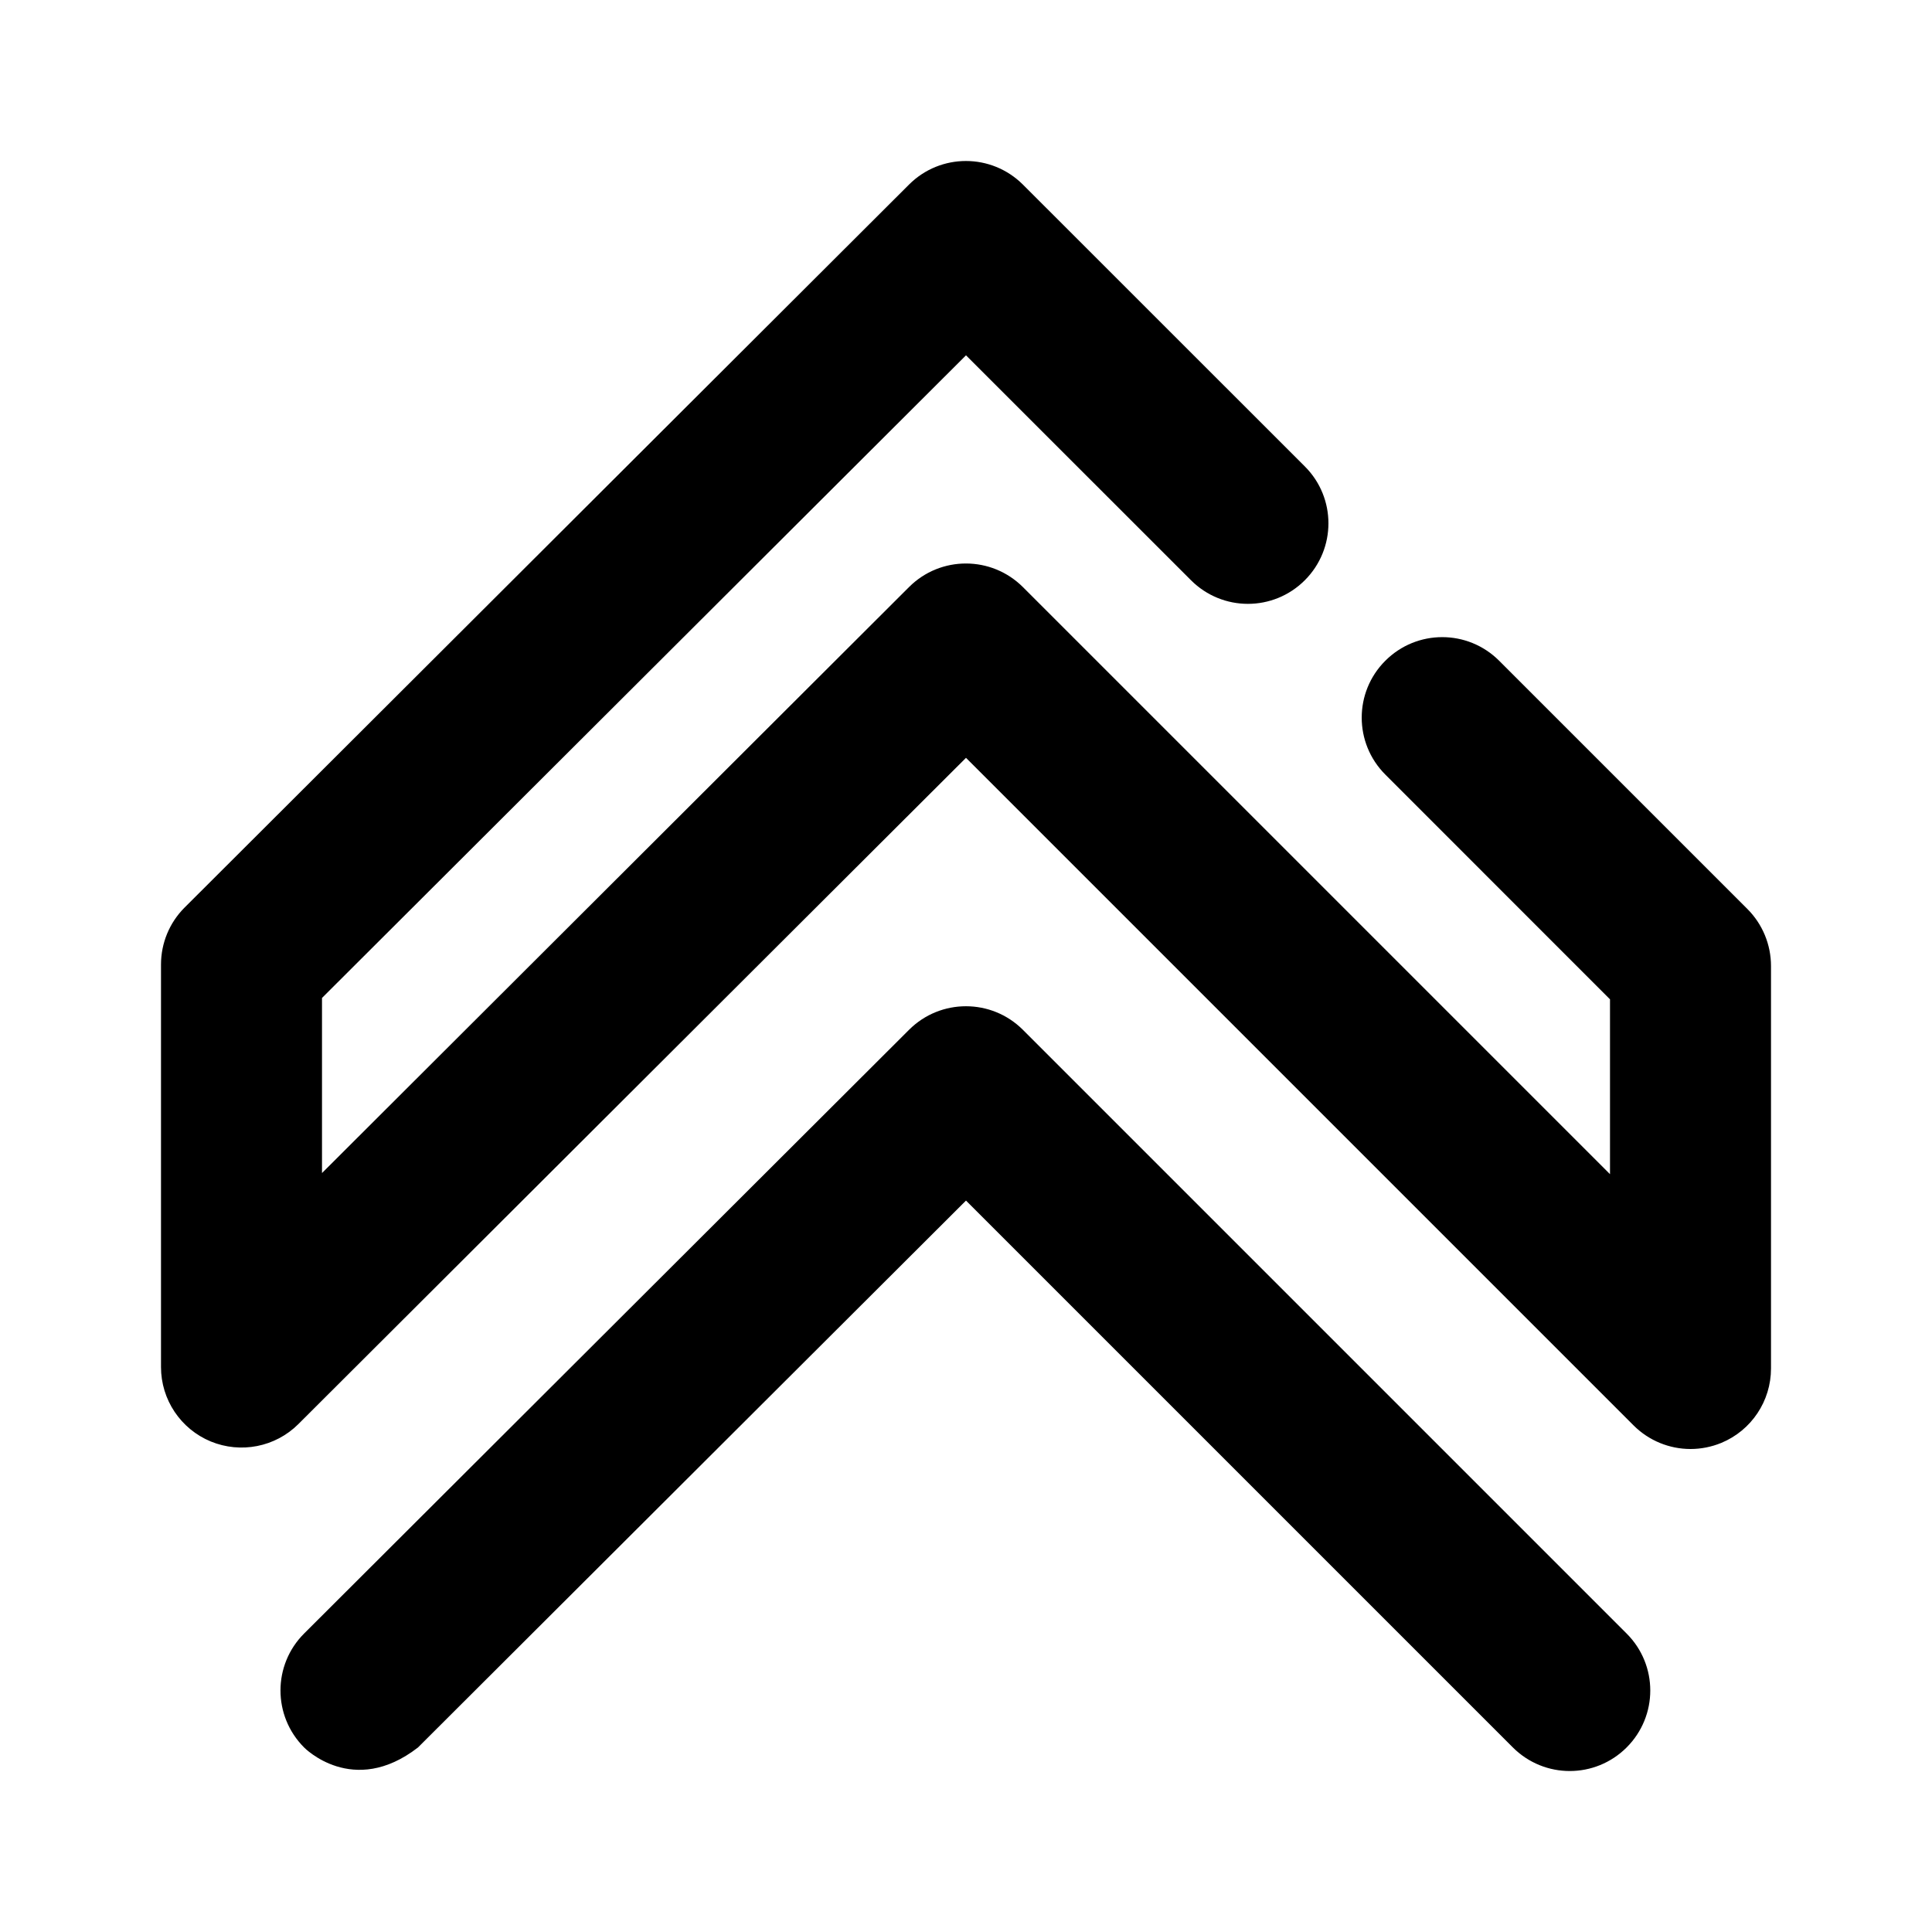 <?xml version="1.0" encoding="utf-8"?>
<!-- Generator: Adobe Illustrator 16.0.0, SVG Export Plug-In . SVG Version: 6.00 Build 0)  -->
<!DOCTYPE svg PUBLIC "-//W3C//DTD SVG 1.1//EN" "http://www.w3.org/Graphics/SVG/1.1/DTD/svg11.dtd">
<svg version="1.1" id="Icons" xmlns="http://www.w3.org/2000/svg" xmlns:xlink="http://www.w3.org/1999/xlink" x="0px" y="0px"
	 width="24px" height="24px" viewBox="0 0 24 24" enable-background="new 0 0 24 24" xml:space="preserve">
<path id="Angle-double-up_1_" d="M21,18c-0.26,0-0.516-0.102-0.707-0.293L12,9.414L3.707,17.69c-0.286,0.286-0.717,0.37-1.09,0.216
	C2.244,17.751,2,17.387,2,16.982v-5c0-0.266,0.105-0.52,0.293-0.708l9-8.982c0.391-0.39,1.023-0.389,1.414,0.001l3.502,3.501
	c0.391,0.39,0.391,1.023,0,1.414s-1.023,0.391-1.414,0L12,4.414l-8,7.983v2.175l7.293-7.28c0.391-0.39,1.023-0.389,1.414,0.001
	L20,14.586v-2.172l-2.791-2.792c-0.391-0.391-0.391-1.024,0-1.414c0.391-0.391,1.023-0.391,1.414,0l3.084,3.084
	C21.895,11.48,22,11.735,22,12v5c0,0.404-0.243,0.769-0.617,0.924C21.259,17.975,21.129,18,21,18z M5.192,21.708L12,14.914
	l6.793,6.793c0.391,0.391,1.023,0.391,1.414,0s0.391-1.023,0-1.414l-7.5-7.5c-0.39-0.39-1.023-0.391-1.414-0.001l-7.515,7.5
	c-0.391,0.39-0.392,1.023-0.001,1.415C3.777,21.707,4.384,22.333,5.192,21.708z"/>
</svg>
